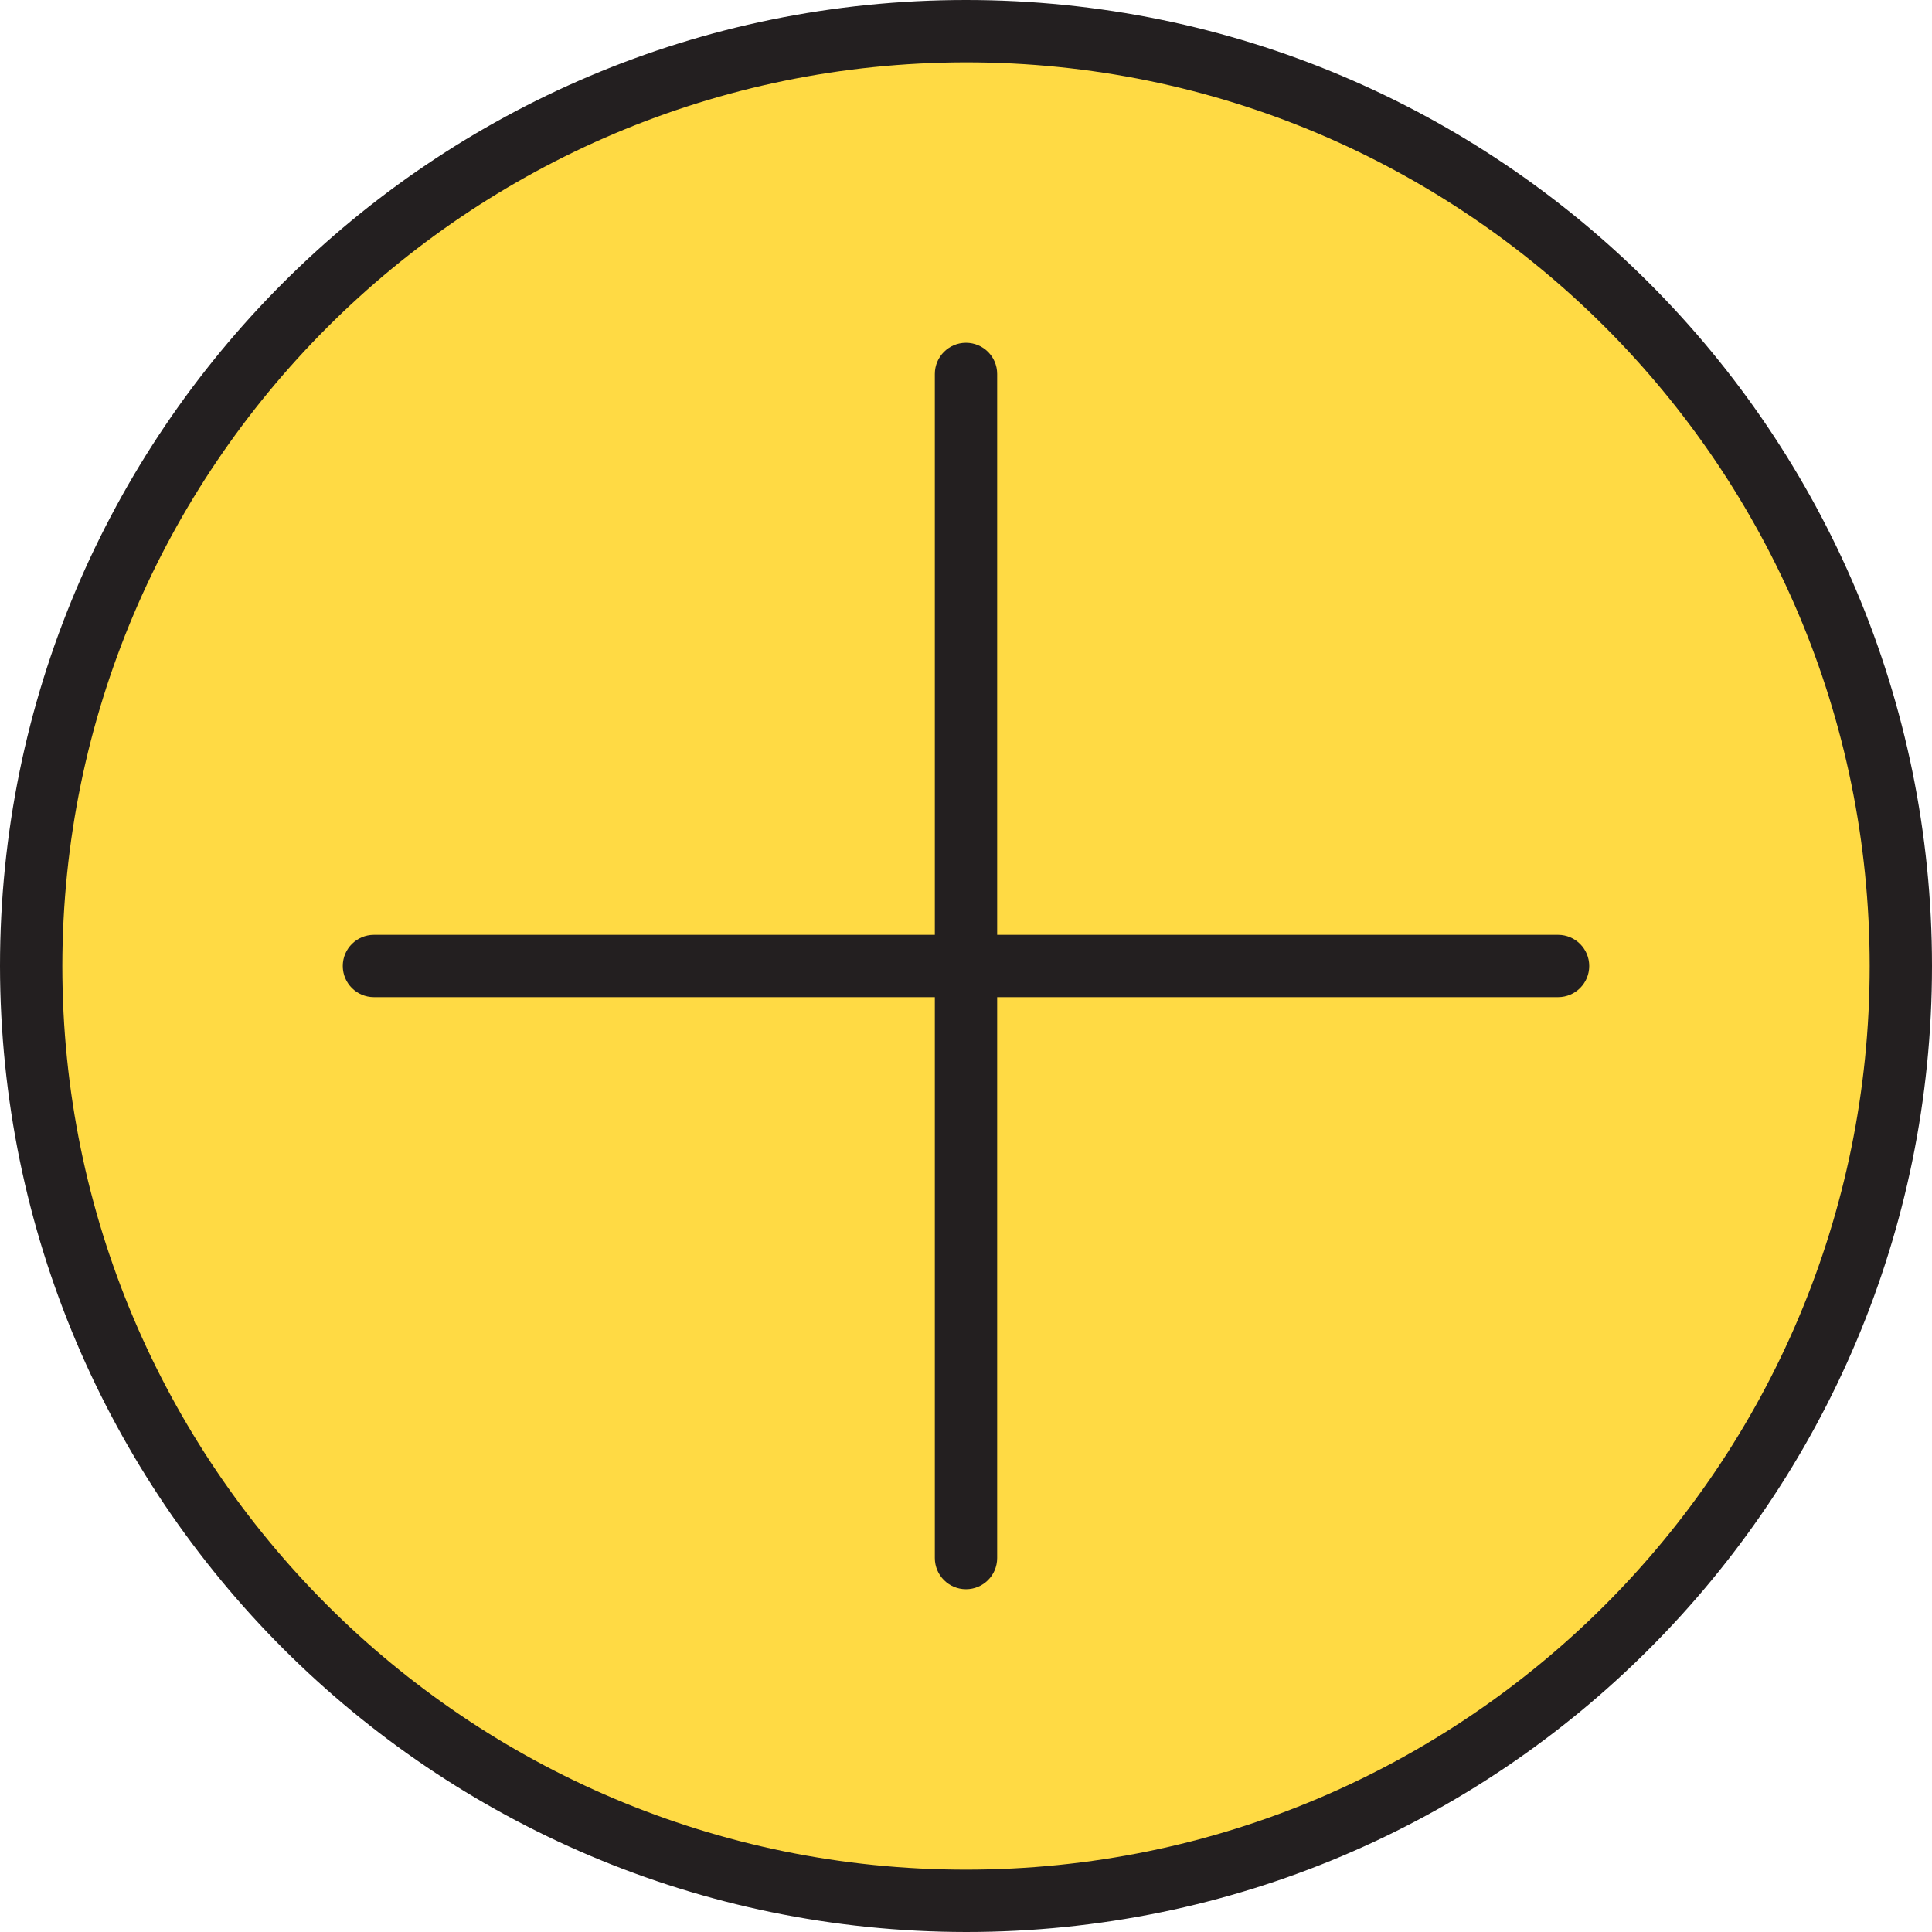 <svg height="496pt" viewBox="0 0 496 496" width="496pt" xmlns="http://www.w3.org/2000/svg"><path d="m248 8c-132.547 0-240 107.453-240 240s107.453 240 240 240 240-107.453 240-240-107.453-240-240-240zm0 392v-152zm0 0" fill="#ffda44"/><g fill="#231f20"><path d="m248 496c136.965 0 248-111.035 248-248s-111.035-248-248-248-248 111.035-248 248c.156 136.902 111.098 247.844 248 248zm0-480c128.129 0 232 103.871 232 232s-103.871 232-232 232-232-103.871-232-232c.145-128.07 103.93-231.855 232-232zm0 0"/><path d="m96 256h144v144c0 4.418 3.582 8 8 8s8-3.582 8-8v-144h144c4.418 0 8-3.582 8-8s-3.582-8-8-8h-144v-144c0-4.418-3.582-8-8-8s-8 3.582-8 8v144h-144c-4.418 0-8 3.582-8 8s3.582 8 8 8zm0 0"/></g></svg>